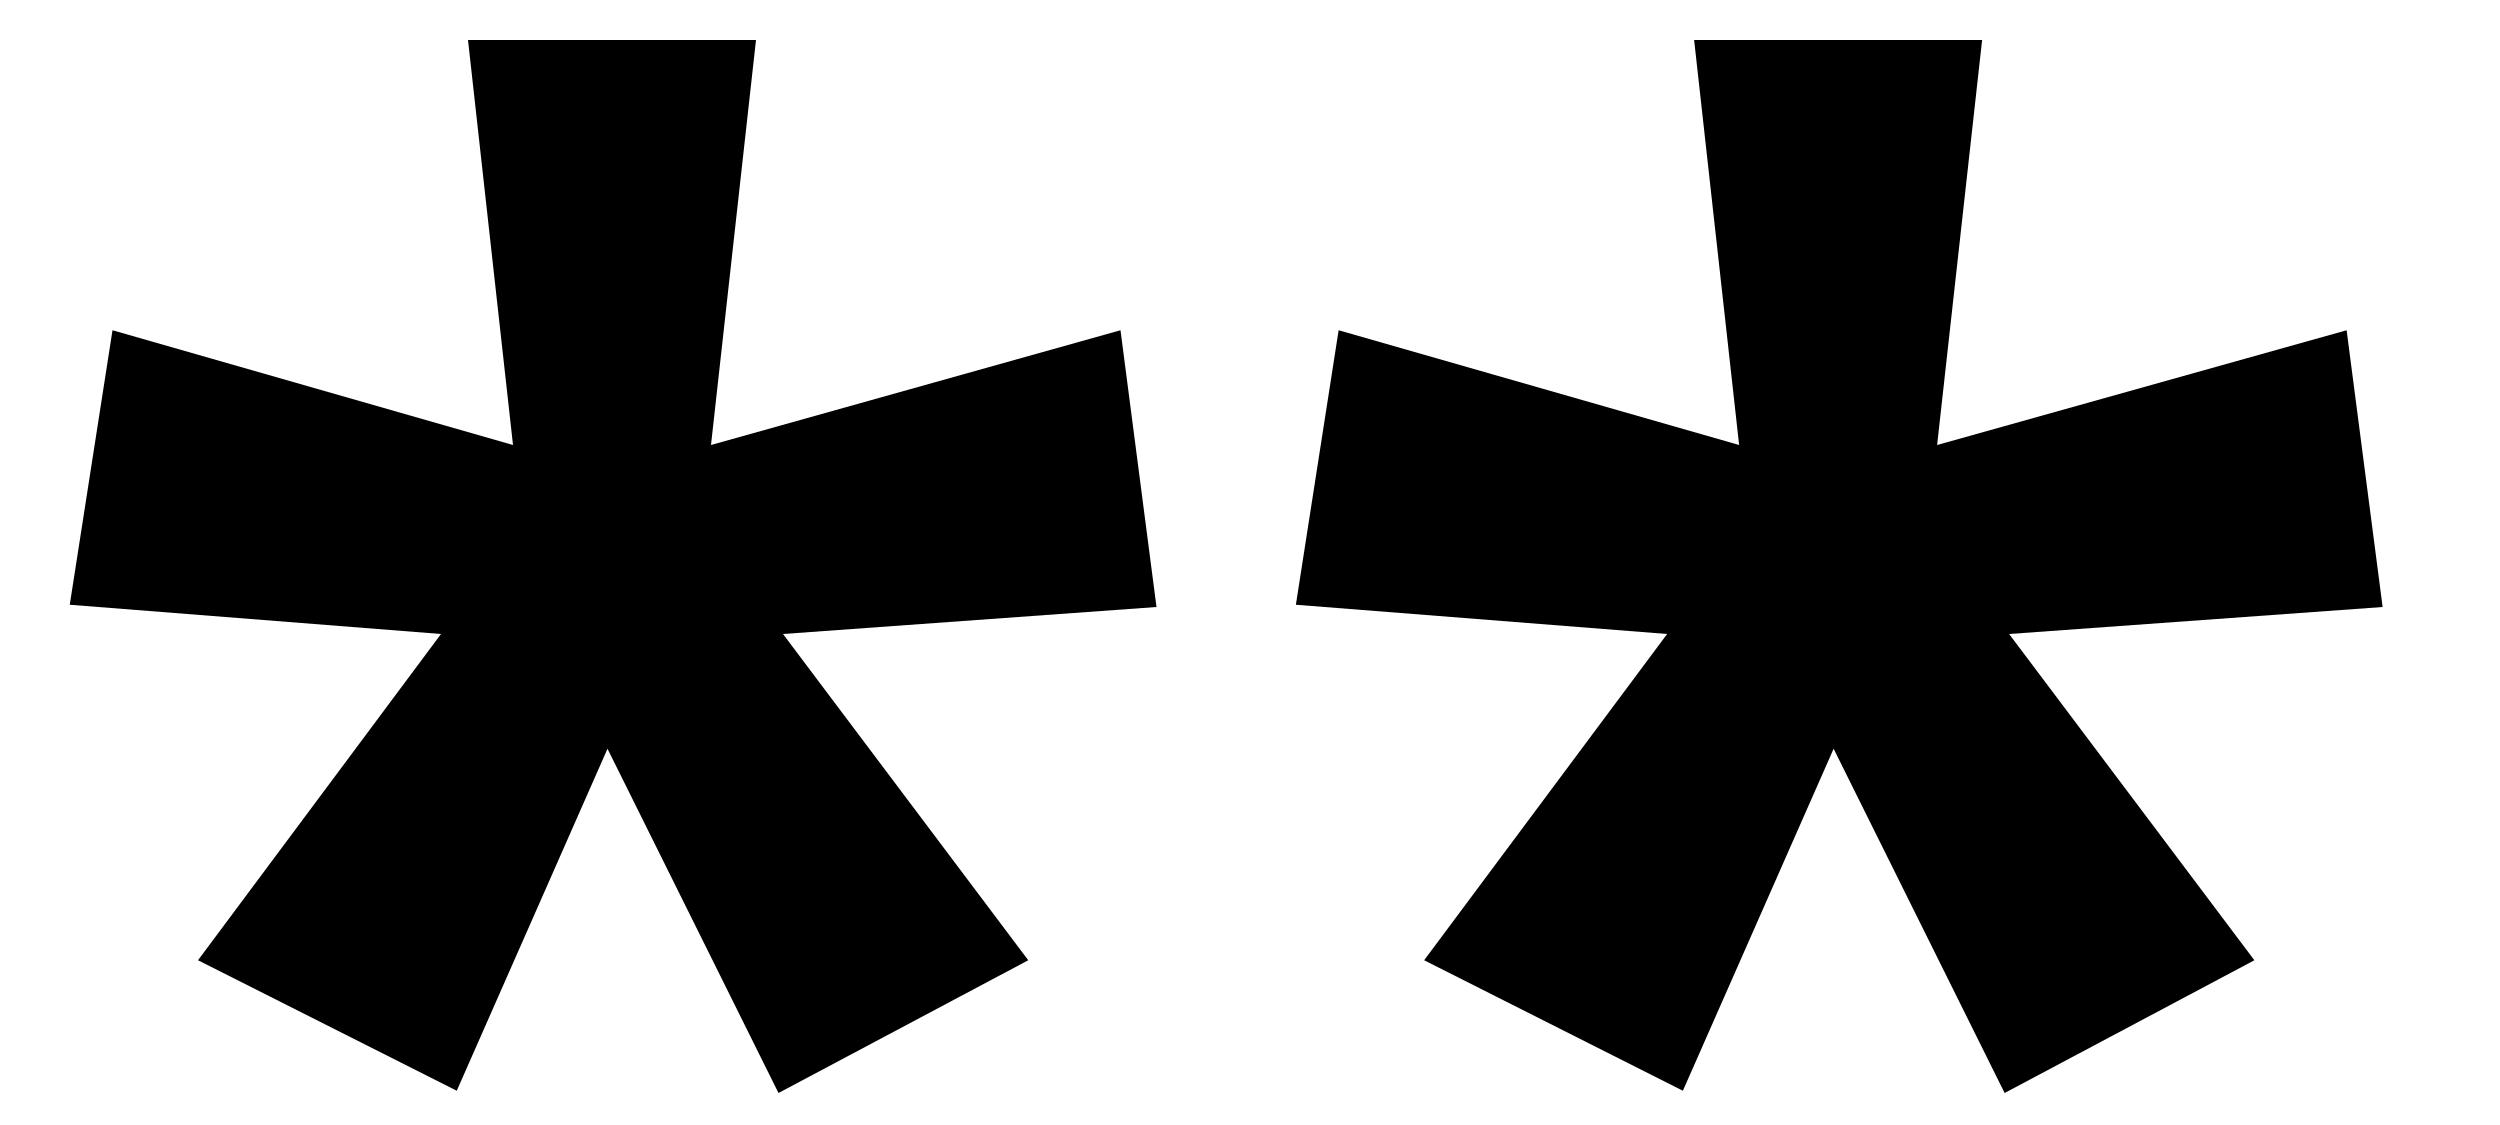 <svg width="20" height="9" viewBox="0 0 20 9" fill="none" xmlns="http://www.w3.org/2000/svg">
<path d="M6.048 0.32L5.688 3.56L8.964 2.642L9.252 4.856L6.264 5.072L8.226 7.682L6.228 8.744L4.86 5.99L3.654 8.726L1.584 7.682L3.528 5.072L0.558 4.838L0.9 2.642L4.104 3.56L3.744 0.32H6.048ZM15.857 0.32L15.497 3.56L18.773 2.642L19.061 4.856L16.073 5.072L18.035 7.682L16.037 8.744L14.669 5.99L13.463 8.726L11.393 7.682L13.337 5.072L10.367 4.838L10.709 2.642L13.913 3.56L13.553 0.32H15.857Z" fill="black"/>
</svg>
